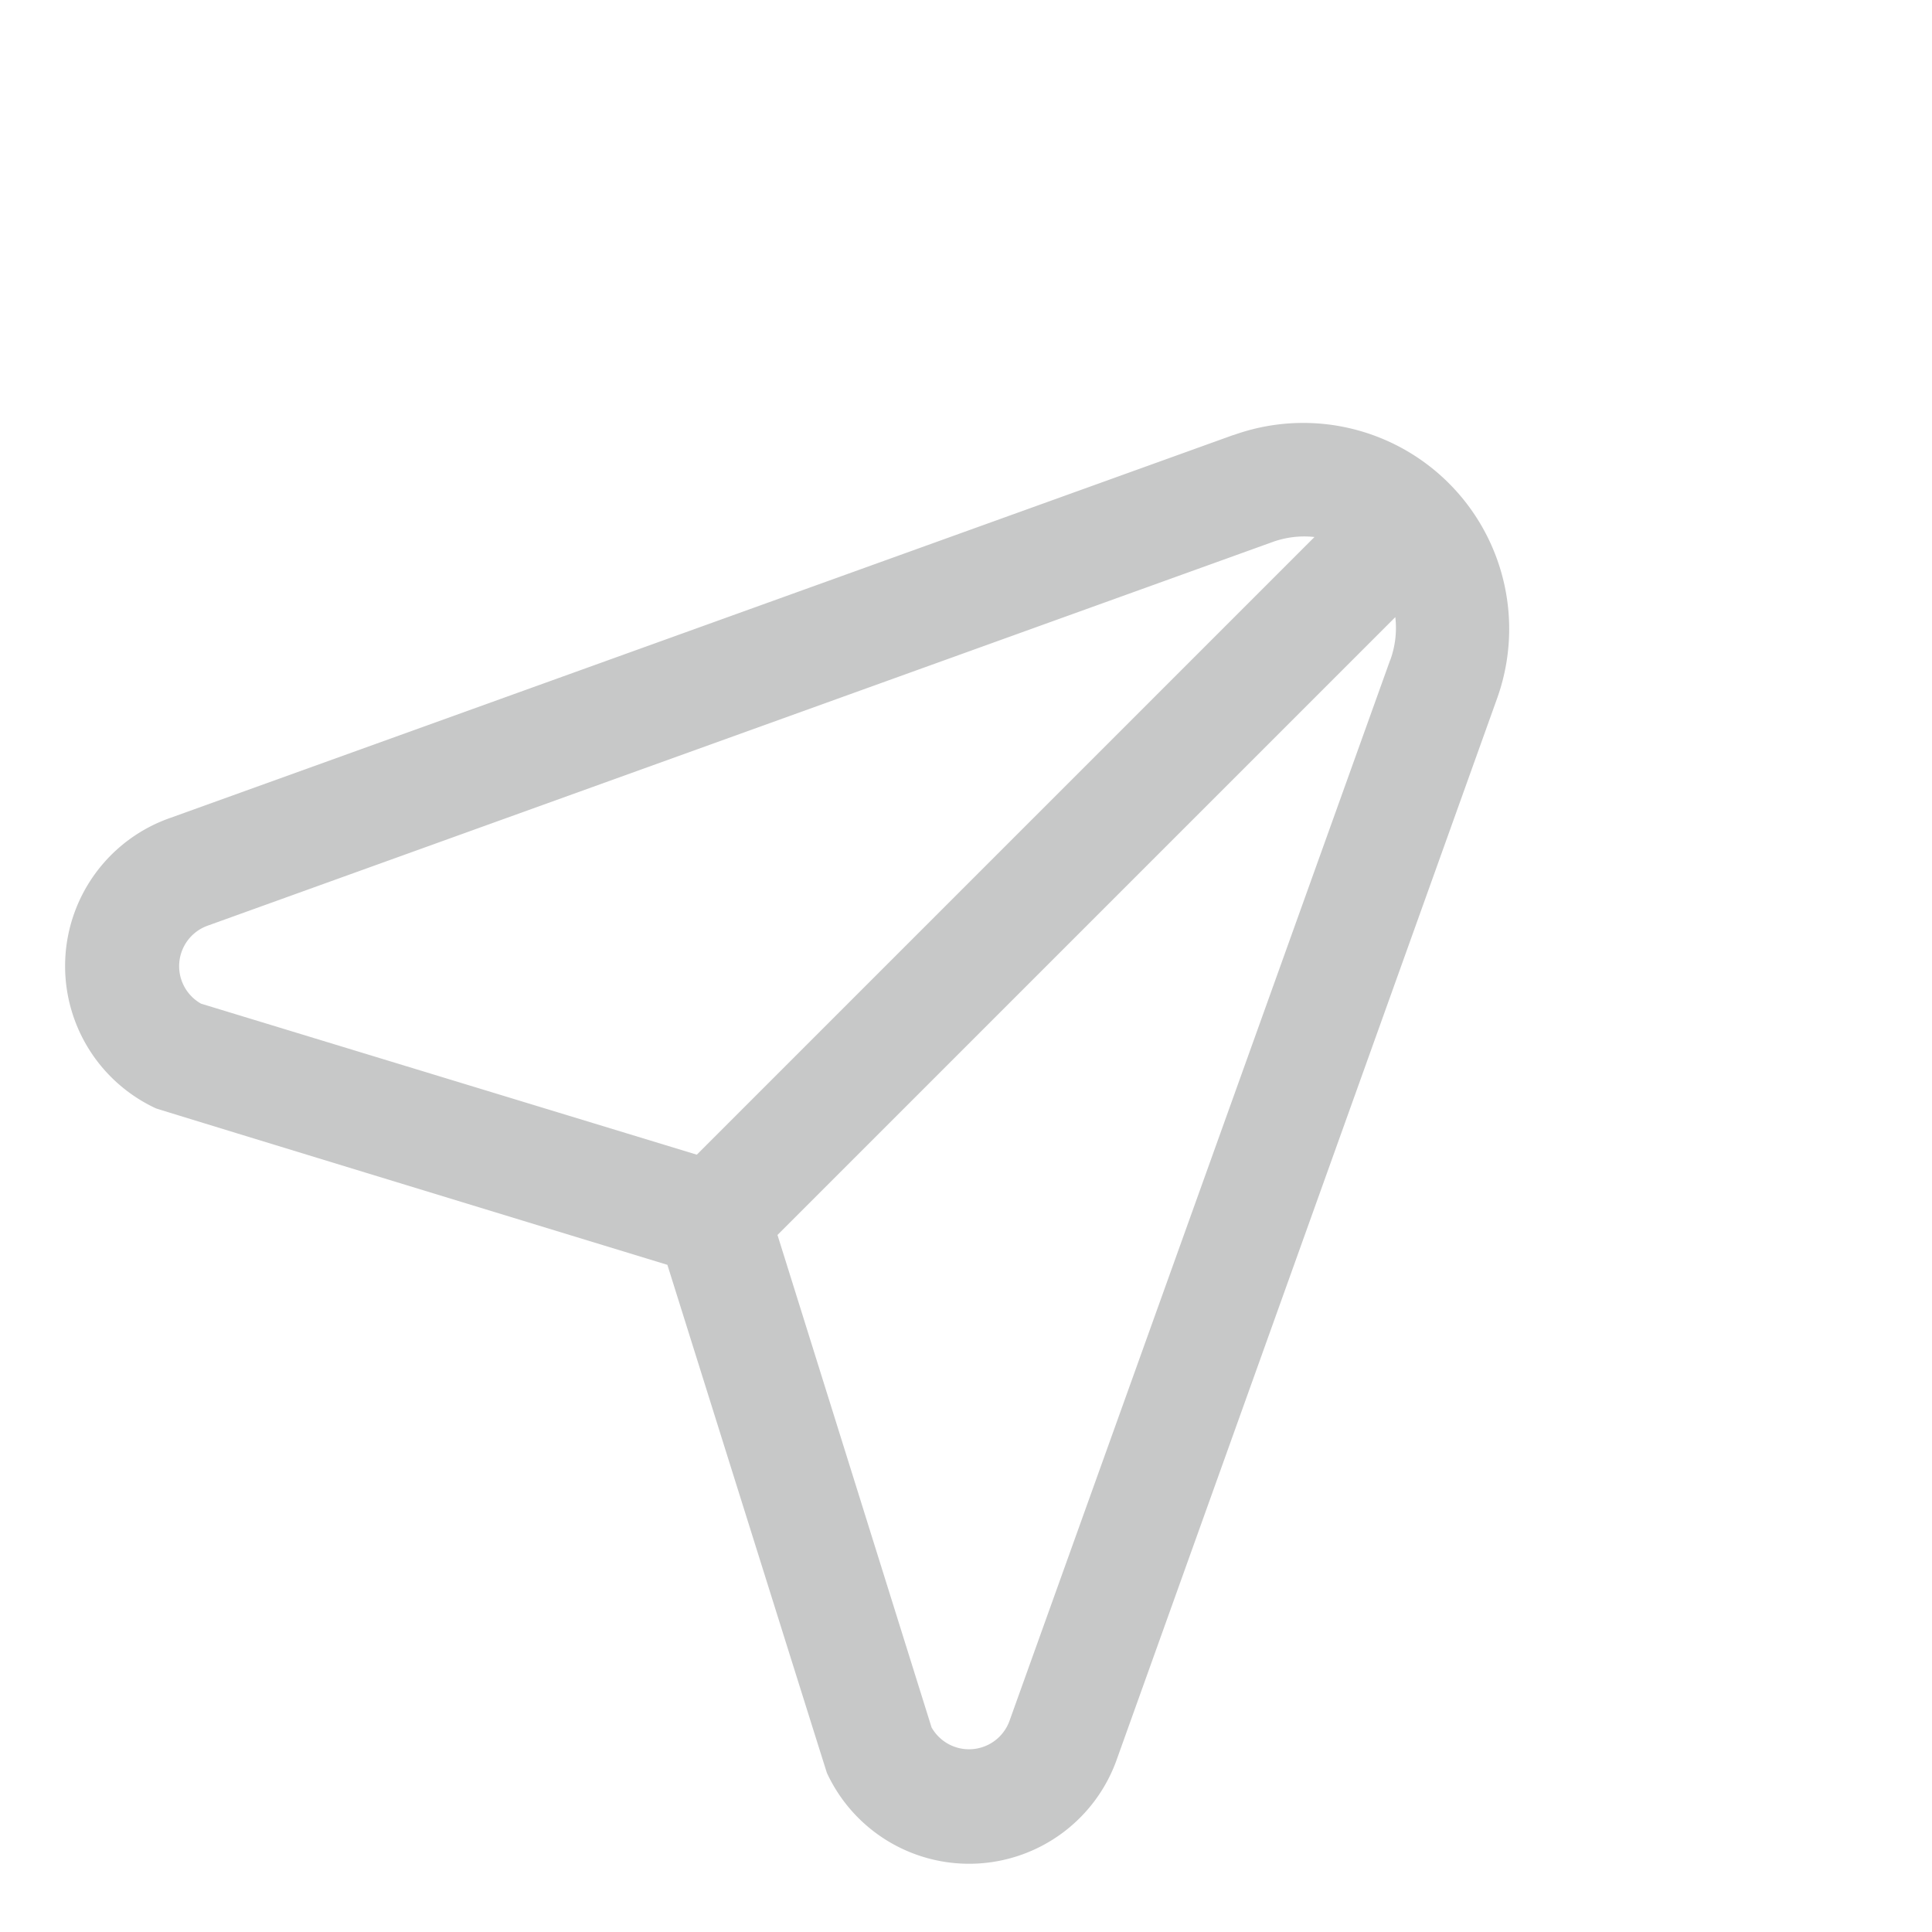 <svg xmlns="http://www.w3.org/2000/svg" width="26.939" height="26.939" viewBox="0 0 26.939 26.939">
  <g id="Group_1051" data-name="Group 1051" transform="translate(-0.004 13.47) rotate(-45)">
    <path id="Path_591" data-name="Path 591" d="M17.4,6.928,3.148.224A2.188,2.188,0,0,0,.137,2.944c.013.034,3.5,6.585,3.5,6.585S.215,16.079.2,16.112a2.185,2.185,0,0,0,3.009,2.716l14.187-6.7a2.872,2.872,0,0,0,0-5.2ZM1.614,2.356a.6.6,0,0,1,.842-.7L16.724,8.366a1.3,1.3,0,0,1,.469.367H5.013Zm15.109,8.338-14.2,6.7a.6.6,0,0,1-.842-.7L5.017,10.32H17.2a1.306,1.306,0,0,1-.474.374Z" transform="translate(0 0)" fill="#c7c8c8"/>
  </g>
</svg>
